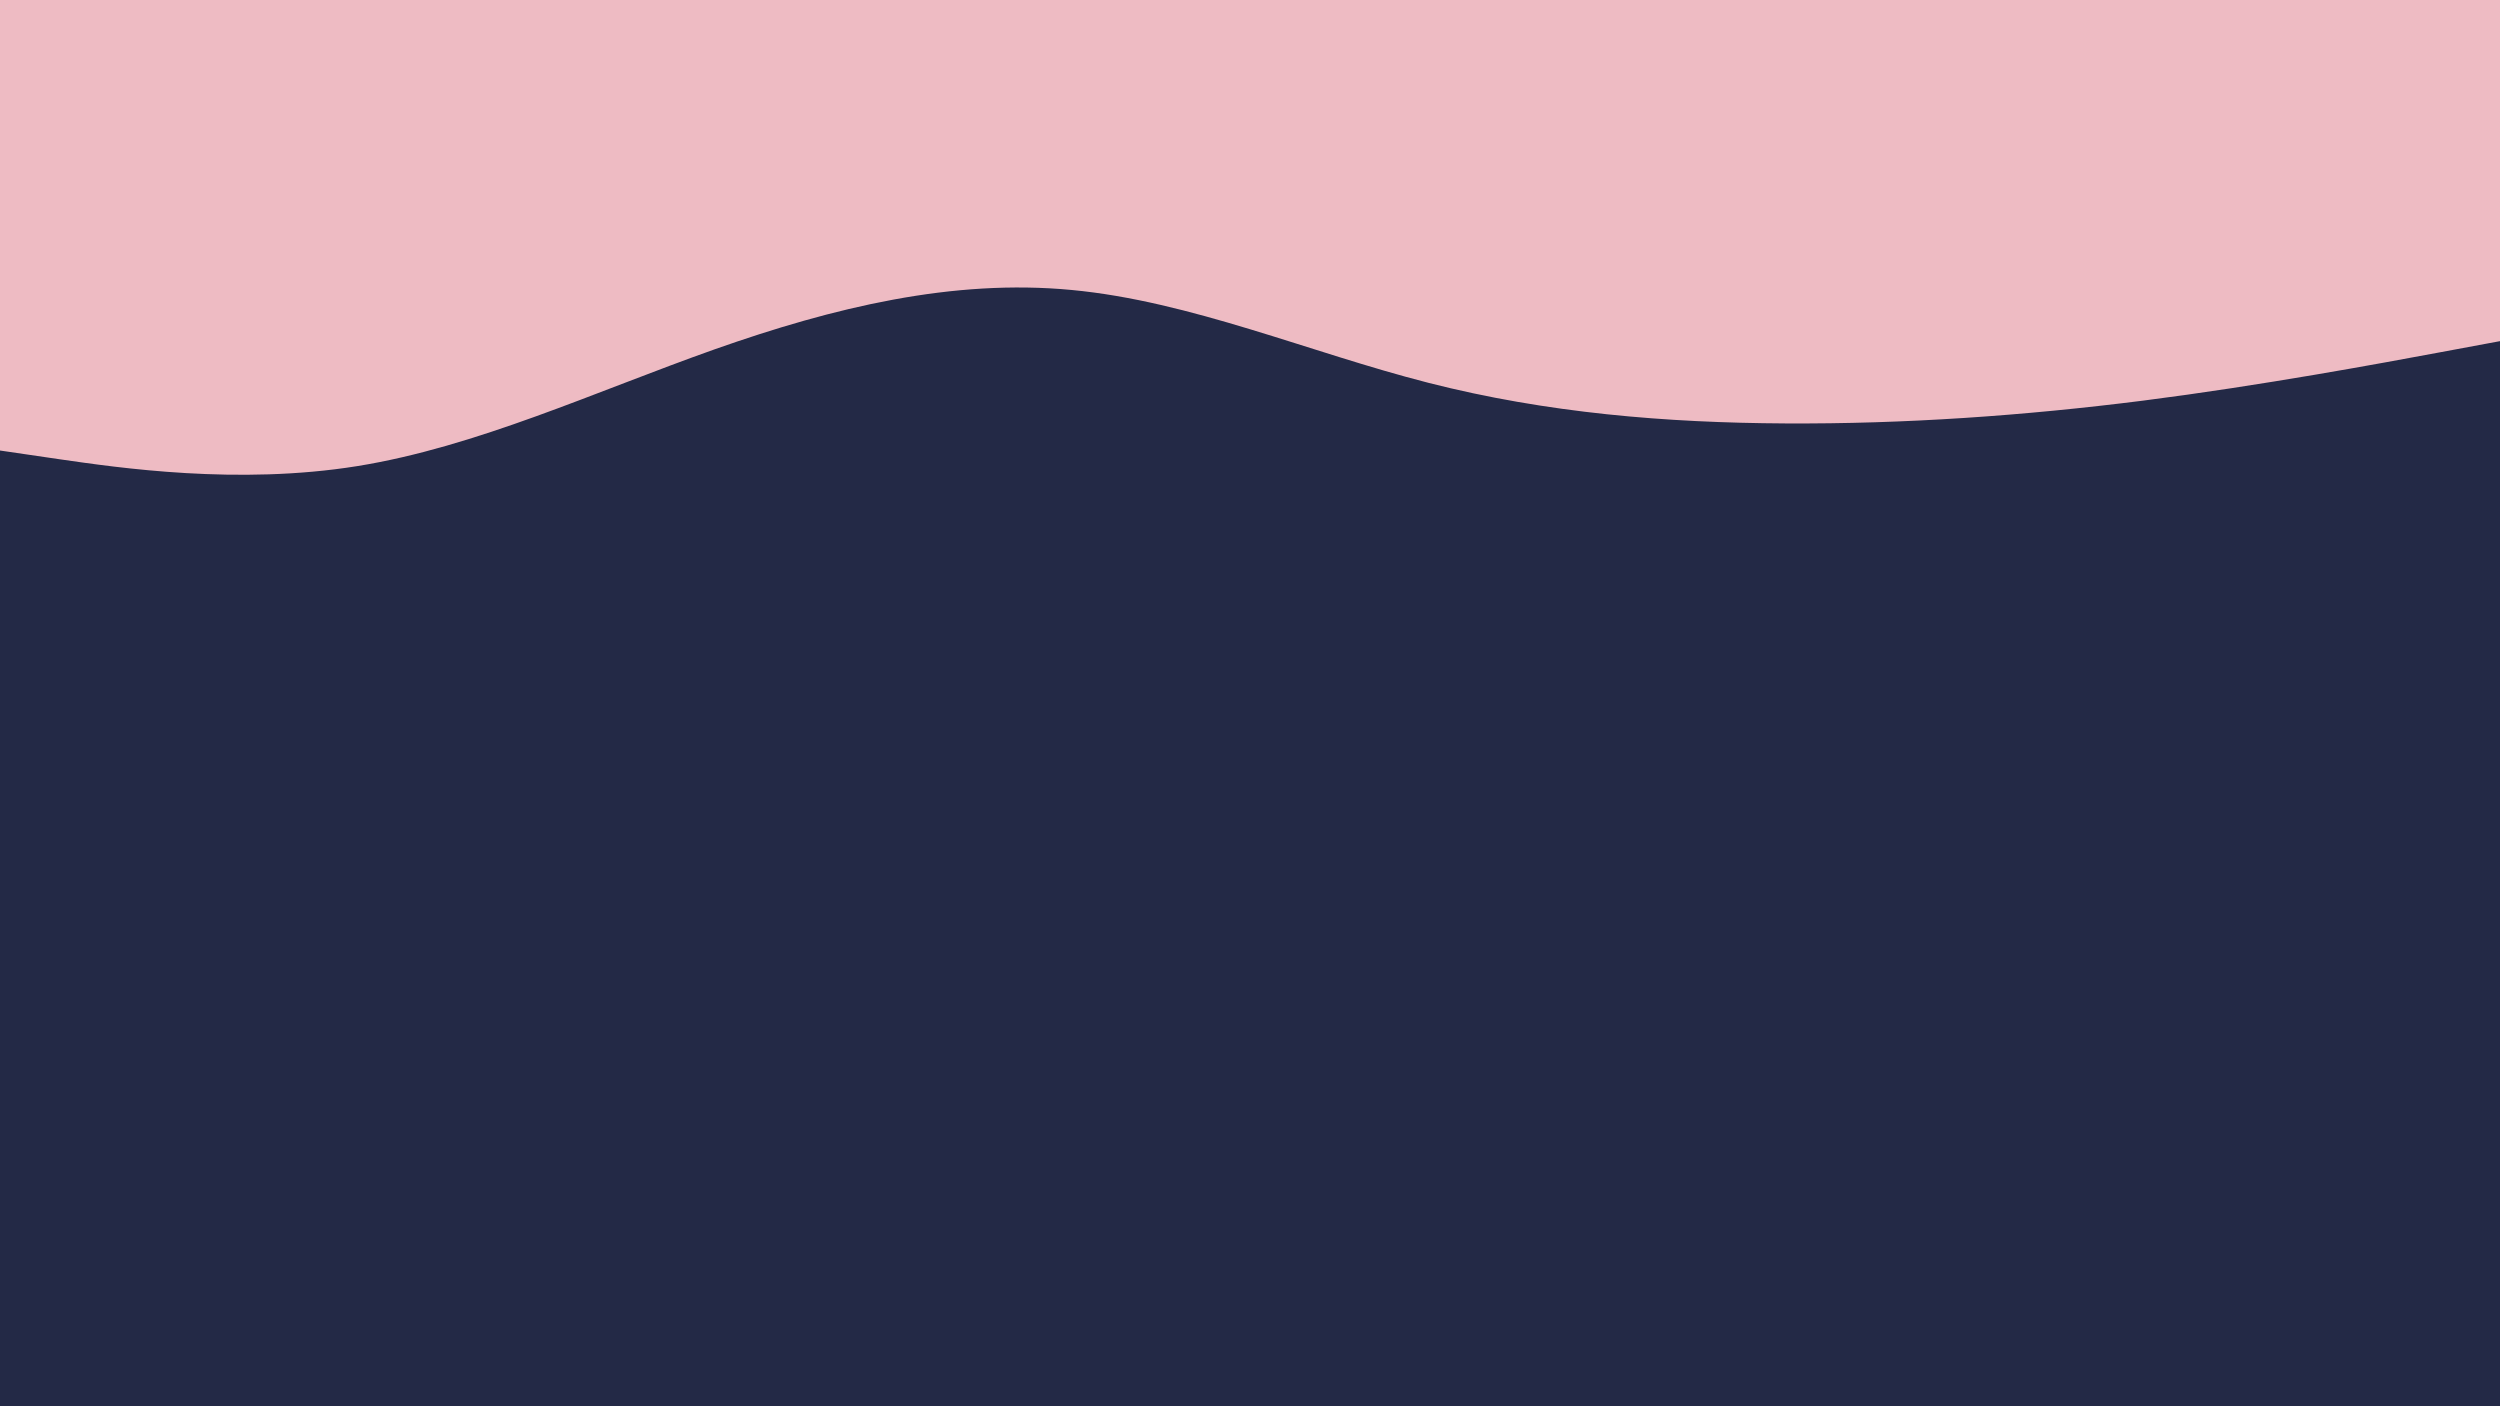 <svg id="visual" viewBox="0 0 1920 1080" width="1920" height="1080" xmlns="http://www.w3.org/2000/svg" xmlns:xlink="http://www.w3.org/1999/xlink" version="1.1"><rect x="0" y="0" width="1920" height="1080" fill="#232946"></rect><path d="M0 346L45.7 352.7C91.3 359.3 182.7 372.7 274.2 358C365.7 343.3 457.3 300.7 548.8 268.3C640.3 236 731.7 214 823 222.7C914.3 231.3 1005.7 270.7 1097 294C1188.3 317.3 1279.7 324.7 1371.2 325.2C1462.7 325.7 1554.3 319.3 1645.8 307.7C1737.3 296 1828.7 279 1874.3 270.5L1920 262L1920 0L1874.3 0C1828.7 0 1737.3 0 1645.8 0C1554.3 0 1462.7 0 1371.2 0C1279.7 0 1188.3 0 1097 0C1005.7 0 914.3 0 823 0C731.7 0 640.3 0 548.8 0C457.3 0 365.7 0 274.2 0C182.7 0 91.3 0 45.7 0L0 0Z" fill="#eebbc3" stroke-linecap="round" stroke-linejoin="miter"></path></svg>